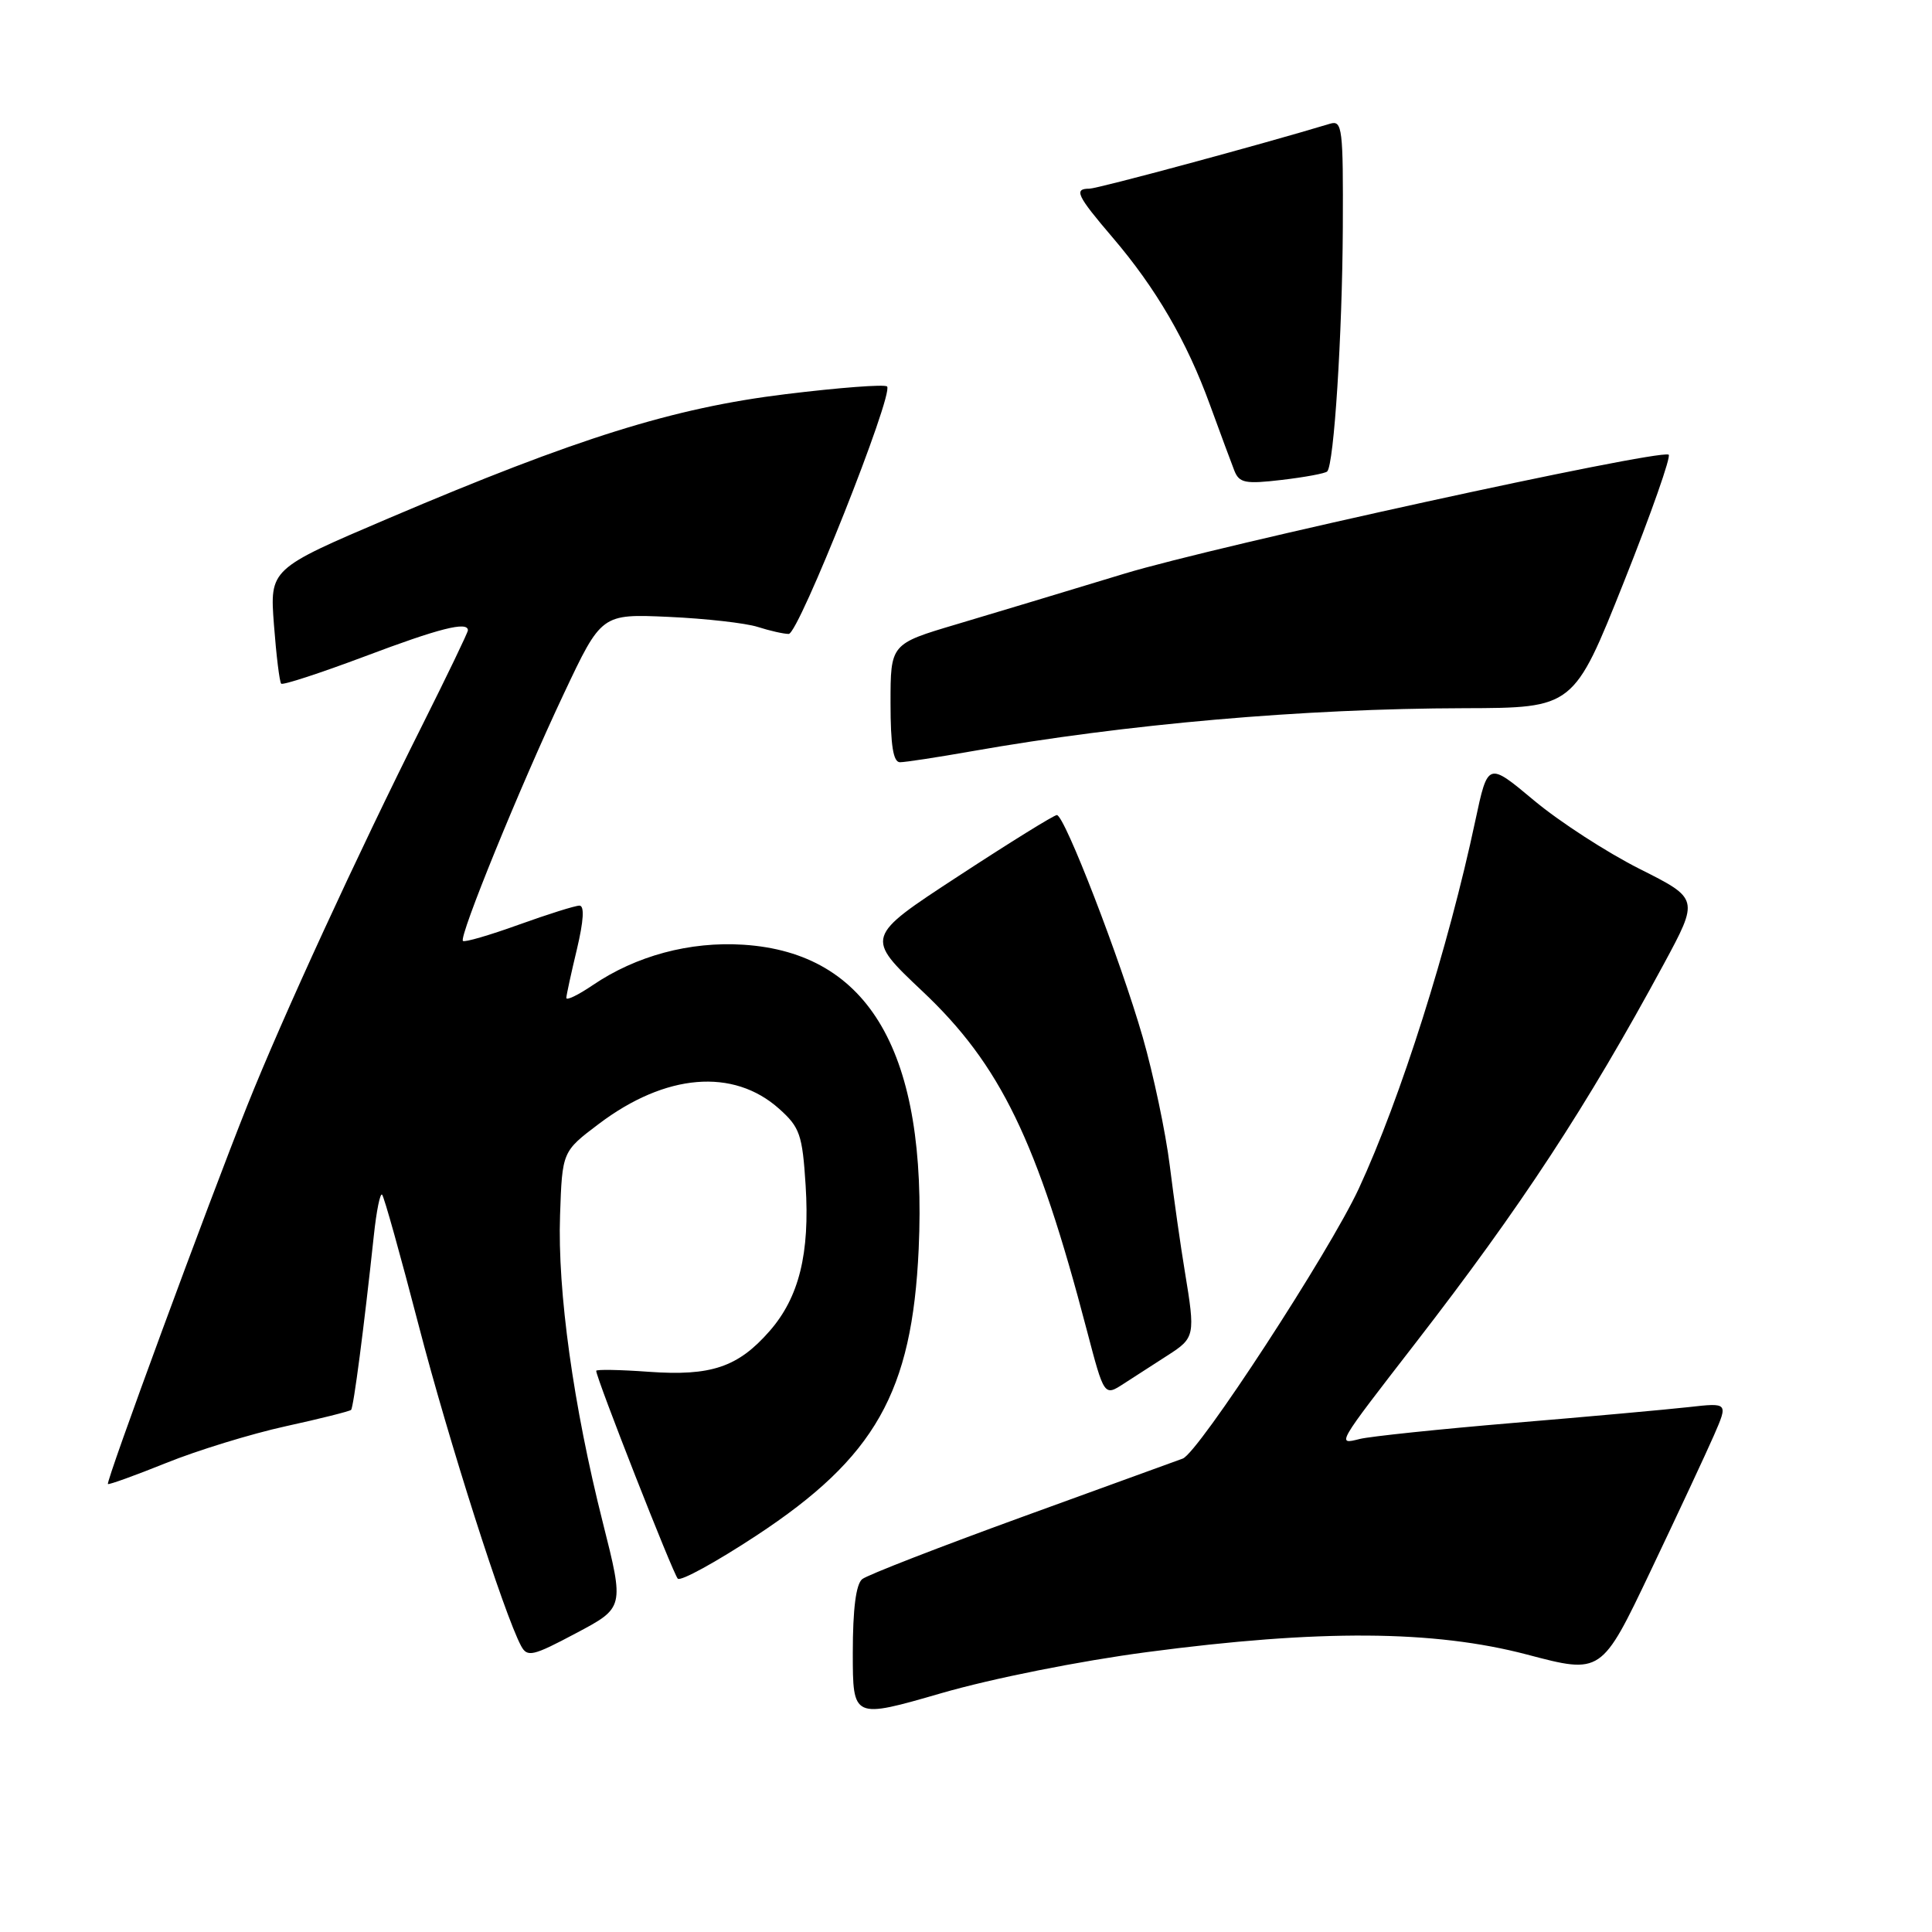 <?xml version="1.0" encoding="UTF-8" standalone="no"?>
<!DOCTYPE svg PUBLIC "-//W3C//DTD SVG 1.1//EN" "http://www.w3.org/Graphics/SVG/1.1/DTD/svg11.dtd" >
<svg xmlns="http://www.w3.org/2000/svg" xmlns:xlink="http://www.w3.org/1999/xlink" version="1.1" viewBox="0 0 256 256">
 <g >
 <path fill="currentColor"
d=" M 152.00 218.91 C 174.85 215.89 190.00 215.99 202.35 219.24 C 212.20 221.84 212.20 221.84 218.71 208.17 C 222.29 200.65 226.07 192.56 227.11 190.18 C 228.99 185.86 228.99 185.86 223.75 186.45 C 220.86 186.77 210.43 187.72 200.58 188.54 C 190.72 189.37 181.54 190.33 180.18 190.67 C 177.10 191.44 177.02 191.58 187.53 178.00 C 201.59 159.84 210.26 146.60 220.44 127.78 C 225.13 119.09 225.13 119.09 217.25 115.13 C 212.92 112.95 206.62 108.87 203.26 106.06 C 197.15 100.95 197.15 100.95 195.49 108.73 C 191.92 125.55 185.58 145.57 180.05 157.49 C 176.16 165.88 158.82 192.48 156.72 193.27 C 156.05 193.52 146.50 196.99 135.50 200.98 C 124.50 204.98 114.94 208.69 114.25 209.24 C 113.42 209.91 113.00 213.20 113.00 219.00 C 113.00 227.75 113.00 227.75 124.75 224.35 C 131.48 222.40 143.12 220.08 152.00 218.91 Z  M 79.88 201.76 C 75.97 186.29 73.86 171.08 74.21 161.02 C 74.50 152.58 74.50 152.58 79.35 148.92 C 88.19 142.24 97.16 141.49 103.24 146.92 C 105.99 149.38 106.32 150.34 106.75 157.07 C 107.32 166.11 105.88 171.92 101.96 176.39 C 97.78 181.16 94.22 182.36 85.97 181.77 C 82.14 181.49 79.00 181.44 79.00 181.64 C 79.00 182.60 89.20 208.58 89.81 209.18 C 90.19 209.56 94.87 206.99 100.21 203.48 C 115.99 193.10 120.86 184.49 121.73 165.50 C 122.90 139.56 115.23 126.25 98.49 125.18 C 91.40 124.73 84.28 126.64 78.54 130.54 C 76.59 131.86 75.02 132.62 75.04 132.22 C 75.06 131.82 75.69 128.91 76.45 125.75 C 77.34 121.99 77.46 120.00 76.78 120.00 C 76.21 120.00 72.59 121.14 68.73 122.53 C 64.88 123.92 61.55 124.89 61.34 124.68 C 60.79 124.12 68.91 104.21 74.71 91.92 C 79.70 81.34 79.70 81.34 88.60 81.74 C 93.49 81.96 98.80 82.56 100.40 83.07 C 101.99 83.58 103.85 84.00 104.51 84.00 C 105.83 84.00 118.48 52.15 117.54 51.21 C 117.23 50.90 111.18 51.36 104.09 52.23 C 89.21 54.05 76.47 58.04 51.53 68.66 C 35.74 75.39 35.74 75.39 36.30 82.79 C 36.61 86.86 37.04 90.37 37.26 90.59 C 37.48 90.81 42.43 89.19 48.27 87.00 C 58.20 83.25 62.00 82.29 62.00 83.52 C 62.00 83.80 59.28 89.45 55.96 96.08 C 47.34 113.27 37.40 134.87 32.76 146.50 C 27.55 159.55 14.00 196.34 14.30 196.64 C 14.43 196.76 17.90 195.51 22.02 193.85 C 26.13 192.19 33.25 190.00 37.84 188.99 C 42.42 187.99 46.33 187.00 46.52 186.82 C 46.85 186.48 48.22 176.00 49.54 163.67 C 49.88 160.46 50.37 158.04 50.63 158.30 C 50.89 158.55 53.07 166.35 55.48 175.63 C 59.46 190.95 66.78 213.86 69.05 218.10 C 69.87 219.62 70.59 219.46 76.34 216.40 C 82.72 213.02 82.72 213.02 79.88 201.76 Z  M 154.74 179.58 C 158.34 177.27 158.40 176.98 157.00 168.50 C 156.45 165.20 155.55 158.87 155.00 154.44 C 154.45 150.01 152.83 142.36 151.42 137.44 C 148.46 127.17 141.06 108.00 140.04 108.00 C 139.66 108.00 133.79 111.64 126.99 116.09 C 114.62 124.17 114.62 124.17 122.22 131.34 C 132.56 141.09 137.43 151.13 144.01 176.26 C 146.31 185.03 146.31 185.03 148.91 183.34 C 150.33 182.42 152.96 180.72 154.74 179.58 Z  M 128.73 99.55 C 149.27 95.93 172.64 93.89 194.01 93.84 C 208.52 93.80 208.52 93.80 215.16 77.15 C 218.81 67.99 221.48 60.38 221.10 60.24 C 219.39 59.58 161.11 72.33 149.00 76.01 C 141.57 78.27 131.56 81.29 126.75 82.72 C 118.00 85.32 118.00 85.32 118.00 93.16 C 118.00 98.77 118.36 101.00 119.25 101.00 C 119.94 101.00 124.20 100.35 128.73 99.55 Z  M 175.86 62.47 C 176.76 61.58 177.86 44.36 177.93 30.18 C 177.99 16.99 177.86 15.91 176.25 16.39 C 167.16 19.14 145.43 25.00 144.36 25.00 C 142.25 25.00 142.67 25.90 147.41 31.45 C 153.17 38.19 157.26 45.21 160.33 53.66 C 161.70 57.42 163.16 61.34 163.56 62.37 C 164.21 64.00 165.01 64.16 169.85 63.59 C 172.90 63.23 175.61 62.73 175.86 62.47 Z "/>
</g>
</svg>